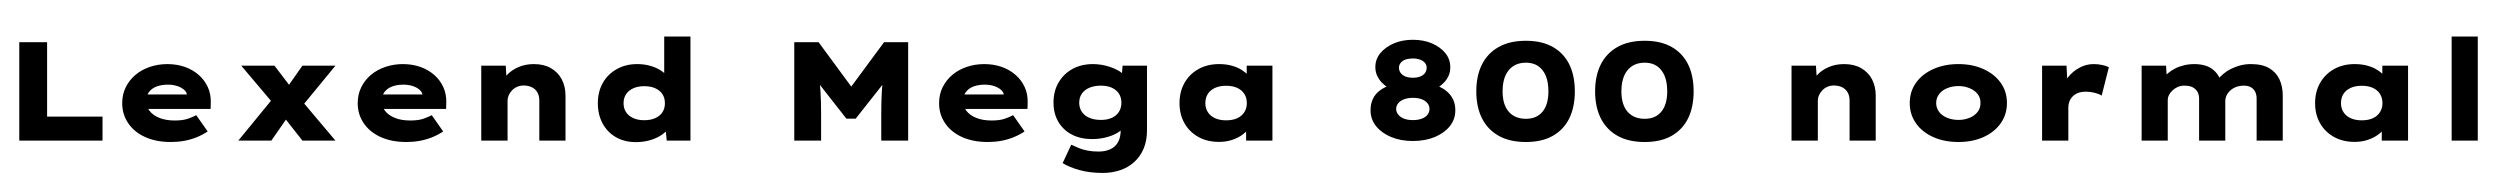 <svg xmlns="http://www.w3.org/2000/svg" xmlns:xlink="http://www.w3.org/1999/xlink" width="426.744" height="30"><path fill="black" d="M17.50 24L3.29 24L3.29 7.20L8.04 7.20L8.04 19.90L17.50 19.90L17.50 24ZM29.16 24.24L29.16 24.24Q26.64 24.24 24.77 23.39Q22.90 22.54 21.88 21.02Q20.86 19.51 20.86 17.62L20.86 17.62Q20.86 16.10 21.47 14.88Q22.08 13.66 23.12 12.78Q24.17 11.90 25.58 11.42Q27 10.94 28.56 10.94L28.56 10.94Q30.19 10.94 31.55 11.42Q32.90 11.90 33.91 12.78Q34.92 13.66 35.47 14.86Q36.02 16.06 35.98 17.52L35.98 17.52L35.95 18.60L23.71 18.60L23.16 16.13L32.38 16.13L31.94 16.78L31.94 16.32Q31.90 15.74 31.44 15.34Q30.98 14.93 30.26 14.69Q29.54 14.45 28.66 14.45L28.66 14.45Q27.60 14.45 26.77 14.75Q25.94 15.05 25.45 15.68Q24.96 16.32 24.96 17.26L24.96 17.26Q24.96 18.19 25.54 18.94Q26.11 19.68 27.20 20.12Q28.30 20.57 29.83 20.57L29.83 20.57Q31.22 20.57 32.10 20.26Q32.98 19.94 33.50 19.66L33.50 19.66L35.45 22.44Q34.51 23.06 33.49 23.46Q32.47 23.86 31.40 24.05Q30.34 24.24 29.16 24.24ZM57.26 24L51.62 24L48 19.39L47.02 18.12L41.18 11.21L46.85 11.21L49.87 15.17L50.98 16.56L57.26 24ZM46.32 24L40.68 24L46.82 16.51L49.70 19.13L46.32 24ZM57.26 11.21L51.10 18.70L48.22 16.06L51.62 11.21L57.26 11.21ZM69.36 24.24L69.36 24.24Q66.84 24.24 64.97 23.39Q63.10 22.54 62.08 21.02Q61.06 19.51 61.06 17.62L61.06 17.62Q61.06 16.10 61.67 14.88Q62.28 13.66 63.32 12.78Q64.37 11.90 65.78 11.42Q67.20 10.94 68.76 10.94L68.76 10.94Q70.39 10.94 71.75 11.42Q73.10 11.90 74.11 12.78Q75.12 13.66 75.67 14.86Q76.22 16.06 76.18 17.52L76.18 17.52L76.15 18.60L63.91 18.60L63.36 16.13L72.58 16.13L72.14 16.78L72.14 16.32Q72.10 15.74 71.64 15.34Q71.18 14.93 70.46 14.69Q69.74 14.45 68.86 14.45L68.86 14.45Q67.80 14.45 66.97 14.75Q66.14 15.05 65.65 15.68Q65.16 16.32 65.16 17.26L65.16 17.26Q65.16 18.19 65.74 18.94Q66.31 19.68 67.40 20.12Q68.50 20.57 70.03 20.57L70.03 20.57Q71.42 20.57 72.30 20.26Q73.18 19.94 73.70 19.66L73.70 19.66L75.65 22.44Q74.71 23.06 73.69 23.46Q72.67 23.86 71.60 24.05Q70.54 24.24 69.36 24.24ZM82.15 24L82.15 24L82.15 11.21L86.33 11.21L86.52 14.42L85.44 14.69Q85.73 13.68 86.51 12.83Q87.29 11.98 88.48 11.46Q89.66 10.94 91.13 10.94L91.13 10.94Q92.83 10.94 94.03 11.63Q95.23 12.31 95.88 13.52Q96.53 14.74 96.53 16.32L96.53 16.32L96.53 24L92.06 24L92.06 17.18Q92.06 16.37 91.74 15.79Q91.42 15.22 90.84 14.92Q90.26 14.62 89.45 14.59L89.45 14.59Q88.78 14.59 88.25 14.83Q87.72 15.07 87.37 15.46Q87.02 15.84 86.83 16.28Q86.64 16.73 86.64 17.16L86.64 17.16L86.64 24L84.41 24Q83.38 24 82.81 24Q82.25 24 82.15 24ZM108.55 24.26L108.55 24.26Q106.61 24.26 105.14 23.42Q103.68 22.58 102.86 21.07Q102.05 19.56 102.05 17.62L102.05 17.62Q102.05 15.65 102.90 14.15Q103.75 12.65 105.28 11.80Q106.80 10.94 108.77 10.94L108.77 10.94Q109.90 10.94 110.86 11.20Q111.82 11.45 112.57 11.89Q113.33 12.34 113.81 12.90Q114.29 13.46 114.41 14.09L114.41 14.09L113.38 14.38L113.38 6.24L117.86 6.24L117.86 24L113.81 24L113.50 20.83L114.38 21.12Q114.29 21.74 113.80 22.30Q113.30 22.85 112.51 23.29Q111.72 23.74 110.70 24Q109.68 24.26 108.55 24.26ZM109.97 20.52L109.97 20.52Q111.07 20.52 111.86 20.16Q112.66 19.80 113.08 19.15Q113.50 18.50 113.50 17.62L113.50 17.62Q113.50 16.73 113.08 16.08Q112.66 15.43 111.86 15.07Q111.07 14.71 109.97 14.71L109.97 14.71Q108.89 14.71 108.10 15.07Q107.30 15.43 106.87 16.08Q106.44 16.73 106.44 17.62L106.44 17.62Q106.44 18.50 106.87 19.15Q107.30 19.80 108.10 20.16Q108.89 20.52 109.97 20.52ZM140.16 24L135.58 24L135.58 7.20L139.73 7.20L146.83 16.85L143.78 16.85L150.91 7.20L155.02 7.20L155.02 24L150.43 24L150.43 19.37Q150.43 17.30 150.53 15.56Q150.62 13.82 150.91 12.05L150.91 12.05L151.39 13.51L146.06 20.26L144.48 20.26L139.15 13.46L139.68 12.05Q139.94 13.78 140.05 15.52Q140.16 17.26 140.16 19.37L140.16 19.37L140.16 24ZM168.60 24.24L168.60 24.24Q166.08 24.24 164.21 23.39Q162.34 22.54 161.32 21.02Q160.30 19.51 160.30 17.62L160.30 17.62Q160.30 16.10 160.91 14.88Q161.52 13.66 162.56 12.78Q163.61 11.90 165.02 11.42Q166.44 10.94 168.00 10.94L168.00 10.94Q169.63 10.94 170.99 11.42Q172.34 11.90 173.35 12.78Q174.36 13.66 174.91 14.86Q175.46 16.06 175.42 17.52L175.42 17.52L175.39 18.60L163.15 18.60L162.60 16.13L171.82 16.13L171.38 16.78L171.38 16.32Q171.34 15.74 170.88 15.34Q170.42 14.93 169.70 14.69Q168.98 14.45 168.10 14.45L168.10 14.45Q167.04 14.45 166.21 14.75Q165.38 15.05 164.89 15.68Q164.40 16.32 164.40 17.26L164.40 17.26Q164.40 18.19 164.98 18.94Q165.55 19.68 166.64 20.12Q167.74 20.57 169.27 20.57L169.27 20.57Q170.66 20.57 171.54 20.26Q172.42 19.94 172.94 19.66L172.94 19.66L174.89 22.44Q173.95 23.06 172.93 23.46Q171.91 23.86 170.84 24.05Q169.78 24.24 168.60 24.24ZM188.23 29.52L188.23 29.52Q186.02 29.52 184.26 29.03Q182.50 28.54 181.39 27.84L181.39 27.84L182.86 24.70Q183.43 24.96 184.10 25.25Q184.78 25.54 185.62 25.70Q186.46 25.87 187.51 25.87L187.51 25.87Q188.71 25.87 189.56 25.46Q190.42 25.06 190.86 24.24Q191.30 23.42 191.30 22.20L191.30 22.20L191.30 20.81L192.24 20.93Q192.07 21.70 191.23 22.34Q190.39 22.99 189.12 23.36Q187.85 23.74 186.41 23.74L186.41 23.74Q184.44 23.74 182.96 22.97Q181.49 22.20 180.66 20.80Q179.83 19.39 179.83 17.52L179.83 17.52Q179.83 15.55 180.70 14.08Q181.56 12.60 183.07 11.77Q184.58 10.94 186.60 10.94L186.60 10.94Q187.20 10.94 187.94 11.05Q188.69 11.16 189.44 11.41Q190.20 11.66 190.84 12.01Q191.47 12.36 191.87 12.82Q192.26 13.27 192.31 13.85L192.31 13.85L191.40 14.06L191.62 11.21L195.79 11.21L195.79 22.20Q195.79 24.05 195.20 25.40Q194.62 26.76 193.58 27.68Q192.55 28.61 191.18 29.06Q189.82 29.52 188.23 29.52ZM187.92 20.47L187.92 20.47Q189.02 20.47 189.80 20.11Q190.58 19.75 191.00 19.09Q191.42 18.43 191.42 17.54L191.42 17.54Q191.42 16.63 191.00 15.98Q190.58 15.34 189.80 14.98Q189.02 14.62 187.92 14.62L187.92 14.62Q186.79 14.62 185.95 14.98Q185.11 15.34 184.67 15.98Q184.22 16.63 184.22 17.54L184.22 17.54Q184.22 18.43 184.67 19.09Q185.11 19.75 185.95 20.11Q186.79 20.47 187.92 20.47ZM208.08 24.22L208.08 24.22Q206.04 24.22 204.53 23.36Q203.02 22.51 202.18 21.02Q201.34 19.54 201.34 17.62L201.34 17.62Q201.34 15.65 202.19 14.15Q203.04 12.65 204.56 11.80Q206.09 10.94 208.10 10.94L208.10 10.94Q209.28 10.94 210.25 11.21Q211.22 11.47 211.96 11.94Q212.69 12.41 213.17 12.95Q213.65 13.49 213.84 14.02L213.84 14.02L212.81 14.11L212.81 11.21L217.20 11.21L217.20 24L212.71 24L212.71 20.57L213.65 20.86Q213.53 21.48 213.05 22.08Q212.57 22.68 211.84 23.16Q211.10 23.64 210.16 23.93Q209.21 24.22 208.08 24.22ZM209.30 20.54L209.30 20.54Q210.41 20.54 211.19 20.18Q211.97 19.82 212.40 19.15Q212.83 18.48 212.83 17.62L212.83 17.62Q212.83 16.68 212.40 16.02Q211.97 15.36 211.19 15Q210.41 14.64 209.30 14.64L209.30 14.64Q208.20 14.64 207.41 15Q206.62 15.36 206.18 16.02Q205.75 16.68 205.75 17.62L205.75 17.62Q205.75 18.48 206.18 19.15Q206.62 19.82 207.41 20.18Q208.20 20.54 209.30 20.54ZM241.18 24.07L241.18 24.07Q239.11 24.07 237.47 23.39Q235.82 22.70 234.89 21.53Q233.95 20.35 233.95 18.84L233.95 18.84Q233.95 17.71 234.34 16.91Q234.72 16.10 235.37 15.58Q236.02 15.05 236.83 14.72Q237.65 14.40 238.51 14.23L238.51 14.23L238.15 15.65Q237.58 15.38 236.98 15Q236.38 14.62 235.87 14.09Q235.37 13.56 235.07 12.91Q234.77 12.26 234.77 11.45L234.77 11.45Q234.77 10.10 235.63 9.06Q236.50 8.02 237.94 7.40Q239.38 6.79 241.18 6.79L241.18 6.79Q242.98 6.79 244.42 7.40Q245.86 8.02 246.71 9.06Q247.56 10.10 247.56 11.45L247.56 11.45Q247.56 12.31 247.26 12.96Q246.96 13.61 246.46 14.12Q245.95 14.64 245.36 15.02Q244.78 15.41 244.18 15.65L244.18 15.65L243.91 14.26Q244.78 14.42 245.59 14.76Q246.41 15.10 247.04 15.66Q247.68 16.22 248.05 17.00Q248.42 17.78 248.42 18.84L248.42 18.84Q248.42 20.35 247.49 21.53Q246.55 22.70 244.91 23.39Q243.26 24.07 241.18 24.07ZM241.18 20.50L241.18 20.50Q242.02 20.50 242.66 20.27Q243.31 20.04 243.66 19.60Q244.01 19.15 244.01 18.60L244.01 18.60Q244.01 18.05 243.66 17.62Q243.31 17.18 242.68 16.94Q242.04 16.70 241.18 16.70L241.18 16.70Q240.34 16.70 239.69 16.94Q239.04 17.18 238.68 17.62Q238.32 18.05 238.32 18.60L238.32 18.60Q238.32 19.13 238.68 19.57Q239.04 20.02 239.68 20.26Q240.31 20.50 241.18 20.50ZM241.18 13.27L241.18 13.27Q241.87 13.27 242.41 13.07Q242.95 12.86 243.24 12.47Q243.53 12.07 243.53 11.54L243.53 11.54Q243.53 11.09 243.23 10.73Q242.93 10.37 242.40 10.18Q241.87 9.98 241.18 9.98L241.18 9.98Q240.48 9.98 239.94 10.16Q239.40 10.34 239.10 10.72Q238.80 11.09 238.80 11.54L238.80 11.54Q238.80 12.07 239.10 12.47Q239.40 12.86 239.93 13.07Q240.46 13.27 241.18 13.27ZM260.47 24.24L260.47 24.24Q257.69 24.24 255.80 23.17Q253.92 22.10 252.96 20.17Q252.00 18.24 252.00 15.60L252.00 15.60Q252.00 12.94 252.96 11.02Q253.92 9.10 255.80 8.03Q257.69 6.96 260.47 6.96L260.47 6.96Q263.23 6.96 265.09 8.03Q266.95 9.10 267.89 11.02Q268.82 12.94 268.82 15.60L268.82 15.60Q268.82 18.24 267.89 20.17Q266.95 22.10 265.09 23.17Q263.23 24.24 260.47 24.24ZM260.47 20.28L260.47 20.28Q262.30 20.28 263.30 19.07Q264.31 17.86 264.31 15.60L264.31 15.60Q264.31 13.25 263.30 11.98Q262.30 10.70 260.47 10.70L260.47 10.70Q258.60 10.70 257.54 11.98Q256.49 13.25 256.49 15.60L256.49 15.60Q256.49 17.86 257.54 19.07Q258.60 20.28 260.47 20.28ZM280.75 24.24L280.75 24.24Q277.97 24.24 276.08 23.17Q274.20 22.10 273.24 20.17Q272.28 18.24 272.28 15.60L272.28 15.60Q272.28 12.94 273.24 11.02Q274.20 9.10 276.08 8.03Q277.97 6.96 280.75 6.96L280.75 6.96Q283.51 6.96 285.37 8.03Q287.23 9.10 288.17 11.02Q289.10 12.94 289.10 15.60L289.10 15.60Q289.10 18.24 288.17 20.17Q287.23 22.10 285.37 23.17Q283.51 24.24 280.75 24.24ZM280.75 20.28L280.75 20.28Q282.58 20.28 283.58 19.07Q284.59 17.86 284.59 15.60L284.59 15.60Q284.59 13.25 283.58 11.98Q282.58 10.70 280.75 10.70L280.75 10.70Q278.88 10.70 277.82 11.98Q276.77 13.25 276.77 15.60L276.77 15.60Q276.77 17.86 277.82 19.07Q278.88 20.28 280.75 20.28ZM305.81 24L305.81 24L305.81 11.21L309.98 11.21L310.18 14.42L309.10 14.69Q309.38 13.68 310.16 12.83Q310.94 11.98 312.13 11.46Q313.32 10.94 314.78 10.94L314.78 10.94Q316.49 10.94 317.69 11.63Q318.89 12.31 319.54 13.52Q320.18 14.74 320.18 16.32L320.18 16.32L320.18 24L315.72 24L315.72 17.18Q315.72 16.37 315.40 15.79Q315.07 15.22 314.50 14.92Q313.92 14.62 313.10 14.59L313.10 14.59Q312.43 14.59 311.90 14.83Q311.38 15.07 311.03 15.46Q310.68 15.84 310.49 16.28Q310.30 16.73 310.30 17.16L310.30 17.16L310.30 24L308.06 24Q307.03 24 306.47 24Q305.90 24 305.81 24ZM334.30 24.24L334.30 24.24Q331.87 24.24 329.99 23.39Q328.10 22.54 327.05 21.04Q325.99 19.54 325.99 17.59L325.99 17.59Q325.99 15.62 327.05 14.14Q328.10 12.65 329.99 11.80Q331.87 10.94 334.30 10.94L334.30 10.94Q336.72 10.94 338.59 11.80Q340.46 12.65 341.52 14.14Q342.58 15.62 342.58 17.59L342.58 17.59Q342.58 19.54 341.52 21.04Q340.46 22.54 338.59 23.39Q336.72 24.24 334.30 24.24ZM334.32 20.47L334.32 20.47Q335.33 20.47 336.20 20.11Q337.08 19.75 337.58 19.09Q338.09 18.43 338.06 17.59L338.06 17.59Q338.09 16.70 337.58 16.06Q337.08 15.41 336.20 15.05Q335.33 14.69 334.32 14.69L334.32 14.69Q333.26 14.69 332.38 15.05Q331.49 15.41 331.00 16.07Q330.50 16.73 330.50 17.59L330.50 17.59Q330.50 18.43 331.00 19.09Q331.49 19.75 332.38 20.11Q333.26 20.47 334.32 20.47ZM353.06 24L348.58 24L348.58 11.21L352.75 11.21L352.99 15.82L351.74 15.60Q352.13 14.30 352.96 13.25Q353.78 12.19 354.94 11.57Q356.09 10.94 357.36 10.94L357.36 10.94Q358.10 10.94 358.78 11.08Q359.45 11.21 359.98 11.47L359.98 11.47L358.75 16.32Q358.32 16.03 357.56 15.84Q356.81 15.65 356.04 15.65L356.04 15.65Q355.30 15.65 354.73 15.86Q354.17 16.08 353.80 16.46Q353.42 16.85 353.24 17.33Q353.06 17.81 353.06 18.34L353.06 18.34L353.06 24ZM370.03 24L365.57 24L365.57 11.21L369.74 11.21L369.91 13.94L369.05 13.54Q369.50 12.98 370.07 12.50Q370.63 12.02 371.32 11.68Q372 11.33 372.83 11.14Q373.66 10.94 374.59 10.94L374.59 10.94Q375.65 10.94 376.55 11.23Q377.45 11.52 378.14 12.23Q378.84 12.94 379.20 14.18L379.20 14.18L378.19 14.09L378.41 13.75Q378.86 13.18 379.46 12.66Q380.06 12.14 380.80 11.77Q381.53 11.40 382.39 11.17Q383.26 10.94 384.22 10.94L384.22 10.94Q386.18 10.94 387.37 11.65Q388.56 12.36 389.11 13.57Q389.66 14.78 389.66 16.30L389.66 16.30L389.66 24L385.20 24L385.20 16.82Q385.20 16.18 384.96 15.68Q384.72 15.19 384.24 14.90Q383.76 14.62 383.02 14.62L383.02 14.62Q382.34 14.62 381.77 14.82Q381.19 15.02 380.76 15.40Q380.33 15.77 380.09 16.25Q379.85 16.73 379.85 17.30L379.85 17.30L379.85 24L375.38 24L375.38 16.80Q375.38 16.18 375.11 15.68Q374.83 15.19 374.29 14.90Q373.75 14.62 372.84 14.62L372.84 14.62Q372.22 14.62 371.70 14.86Q371.18 15.10 370.81 15.46Q370.44 15.82 370.24 16.22Q370.03 16.63 370.03 16.99L370.03 16.99L370.03 24ZM401.93 24.22L401.93 24.22Q399.89 24.22 398.38 23.36Q396.86 22.51 396.02 21.02Q395.18 19.54 395.18 17.62L395.18 17.62Q395.18 15.65 396.04 14.15Q396.89 12.65 398.41 11.80Q399.94 10.94 401.95 10.94L401.95 10.94Q403.13 10.94 404.10 11.21Q405.07 11.47 405.80 11.94Q406.54 12.41 407.02 12.95Q407.50 13.49 407.69 14.02L407.69 14.02L406.66 14.11L406.66 11.21L411.05 11.21L411.05 24L406.56 24L406.56 20.57L407.50 20.86Q407.38 21.48 406.90 22.08Q406.42 22.68 405.68 23.16Q404.95 23.64 404.00 23.93Q403.06 24.22 401.93 24.22ZM403.15 20.54L403.15 20.54Q404.26 20.54 405.04 20.18Q405.82 19.82 406.25 19.15Q406.68 18.48 406.68 17.62L406.68 17.62Q406.68 16.68 406.25 16.02Q405.82 15.36 405.04 15Q404.26 14.64 403.15 14.64L403.15 14.64Q402.05 14.64 401.26 15Q400.46 15.36 400.03 16.02Q399.60 16.68 399.60 17.62L399.60 17.62Q399.60 18.48 400.03 19.15Q400.46 19.82 401.26 20.18Q402.05 20.54 403.15 20.54ZM422.95 24L418.49 24L418.49 6.24L422.95 6.24L422.95 24Z"/></svg>